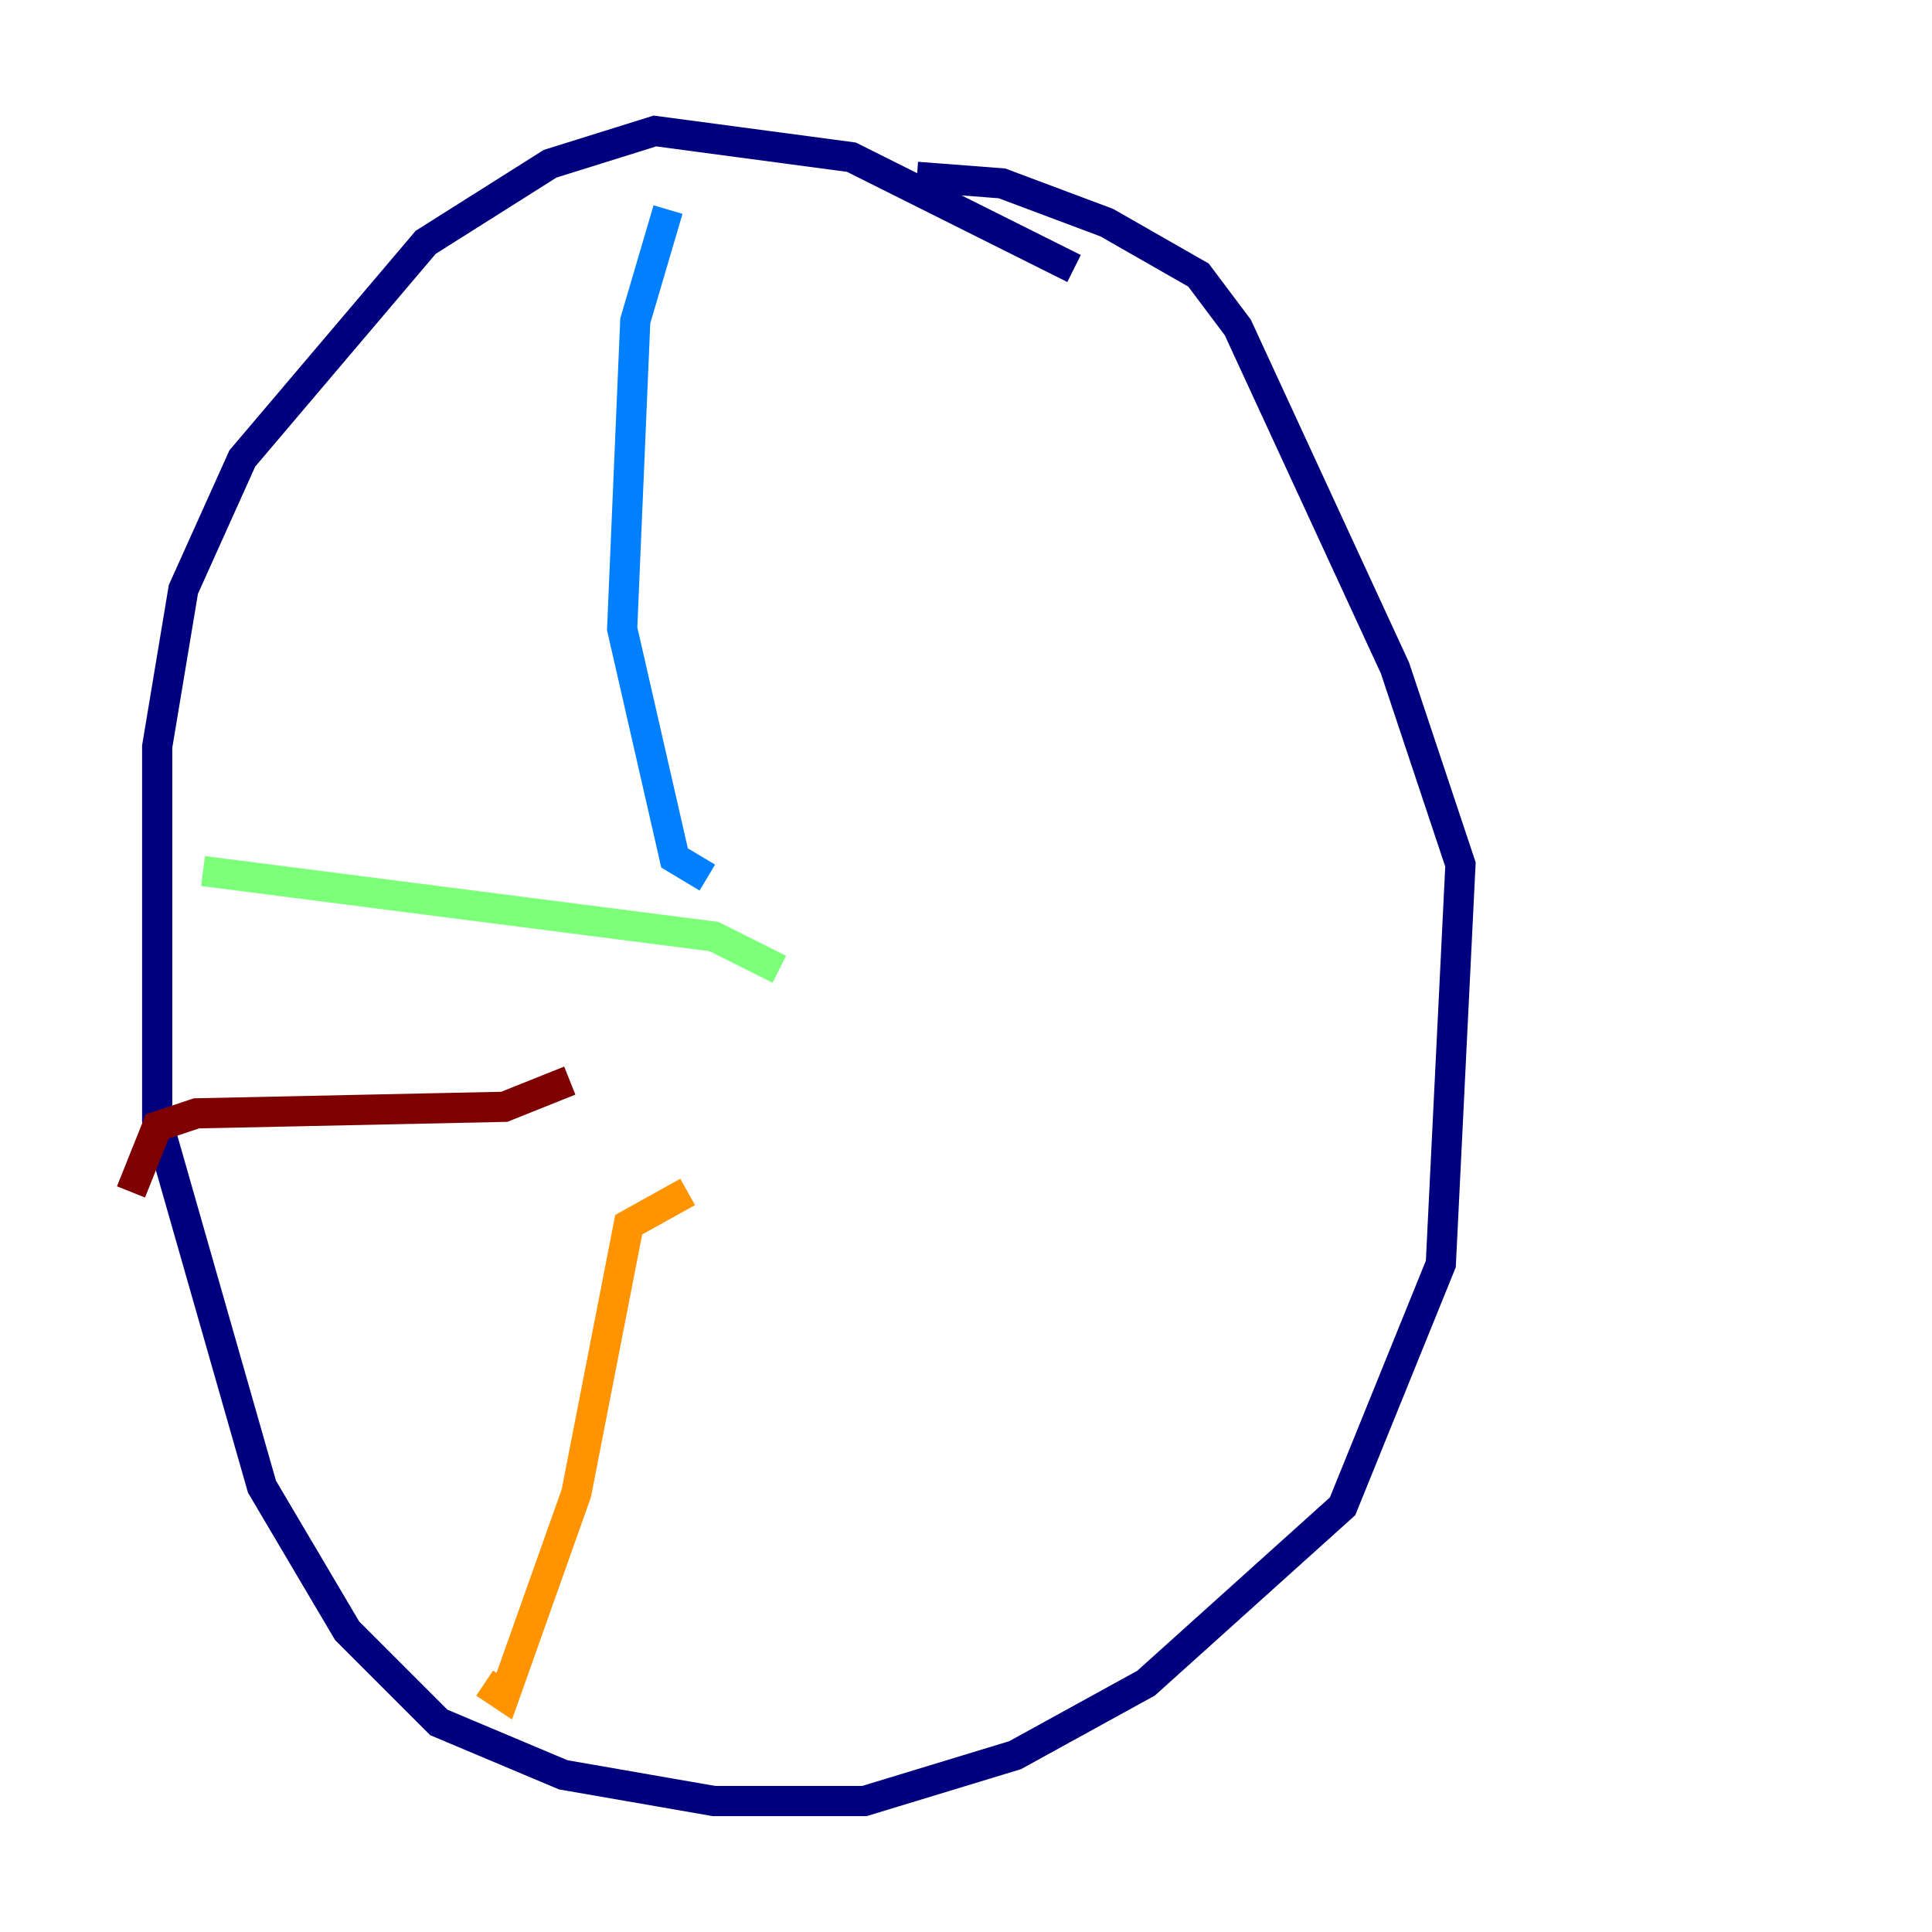 <?xml version="1.0" encoding="utf-8" ?>
<svg baseProfile="tiny" height="128" version="1.2" viewBox="0,0,128,128" width="128" xmlns="http://www.w3.org/2000/svg" xmlns:ev="http://www.w3.org/2001/xml-events" xmlns:xlink="http://www.w3.org/1999/xlink"><defs /><polyline fill="none" points="71.159,17.79 56.407,10.414 43.39,8.678 36.447,10.848 28.203,16.054 16.054,30.373 12.149,39.051 10.414,49.464 10.414,74.197 17.356,98.495 22.997,108.041 29.071,114.115 37.315,117.586 47.295,119.322 57.275,119.322 67.254,116.285 75.932,111.512 88.949,99.797 95.458,83.742 96.759,57.275 92.42,44.258 82.007,21.695 79.403,18.224 73.329,14.752 66.386,12.149 60.746,11.715" stroke="#00007f" stroke-width="2" /><polyline fill="none" points="44.258,13.885 42.088,21.261 41.22,41.654 44.691,56.841 46.861,58.142" stroke="#0080ff" stroke-width="2" /><polyline fill="none" points="13.451,57.709 47.295,62.047 51.634,64.217" stroke="#7cff79" stroke-width="2" /><polyline fill="none" points="45.559,78.969 41.654,81.139 38.183,98.929 33.41,112.38 32.108,111.512" stroke="#ff9400" stroke-width="2" /><polyline fill="none" points="37.749,71.593 33.41,73.329 13.017,73.763 10.414,74.63 8.678,78.969" stroke="#7f0000" stroke-width="2" /></svg>